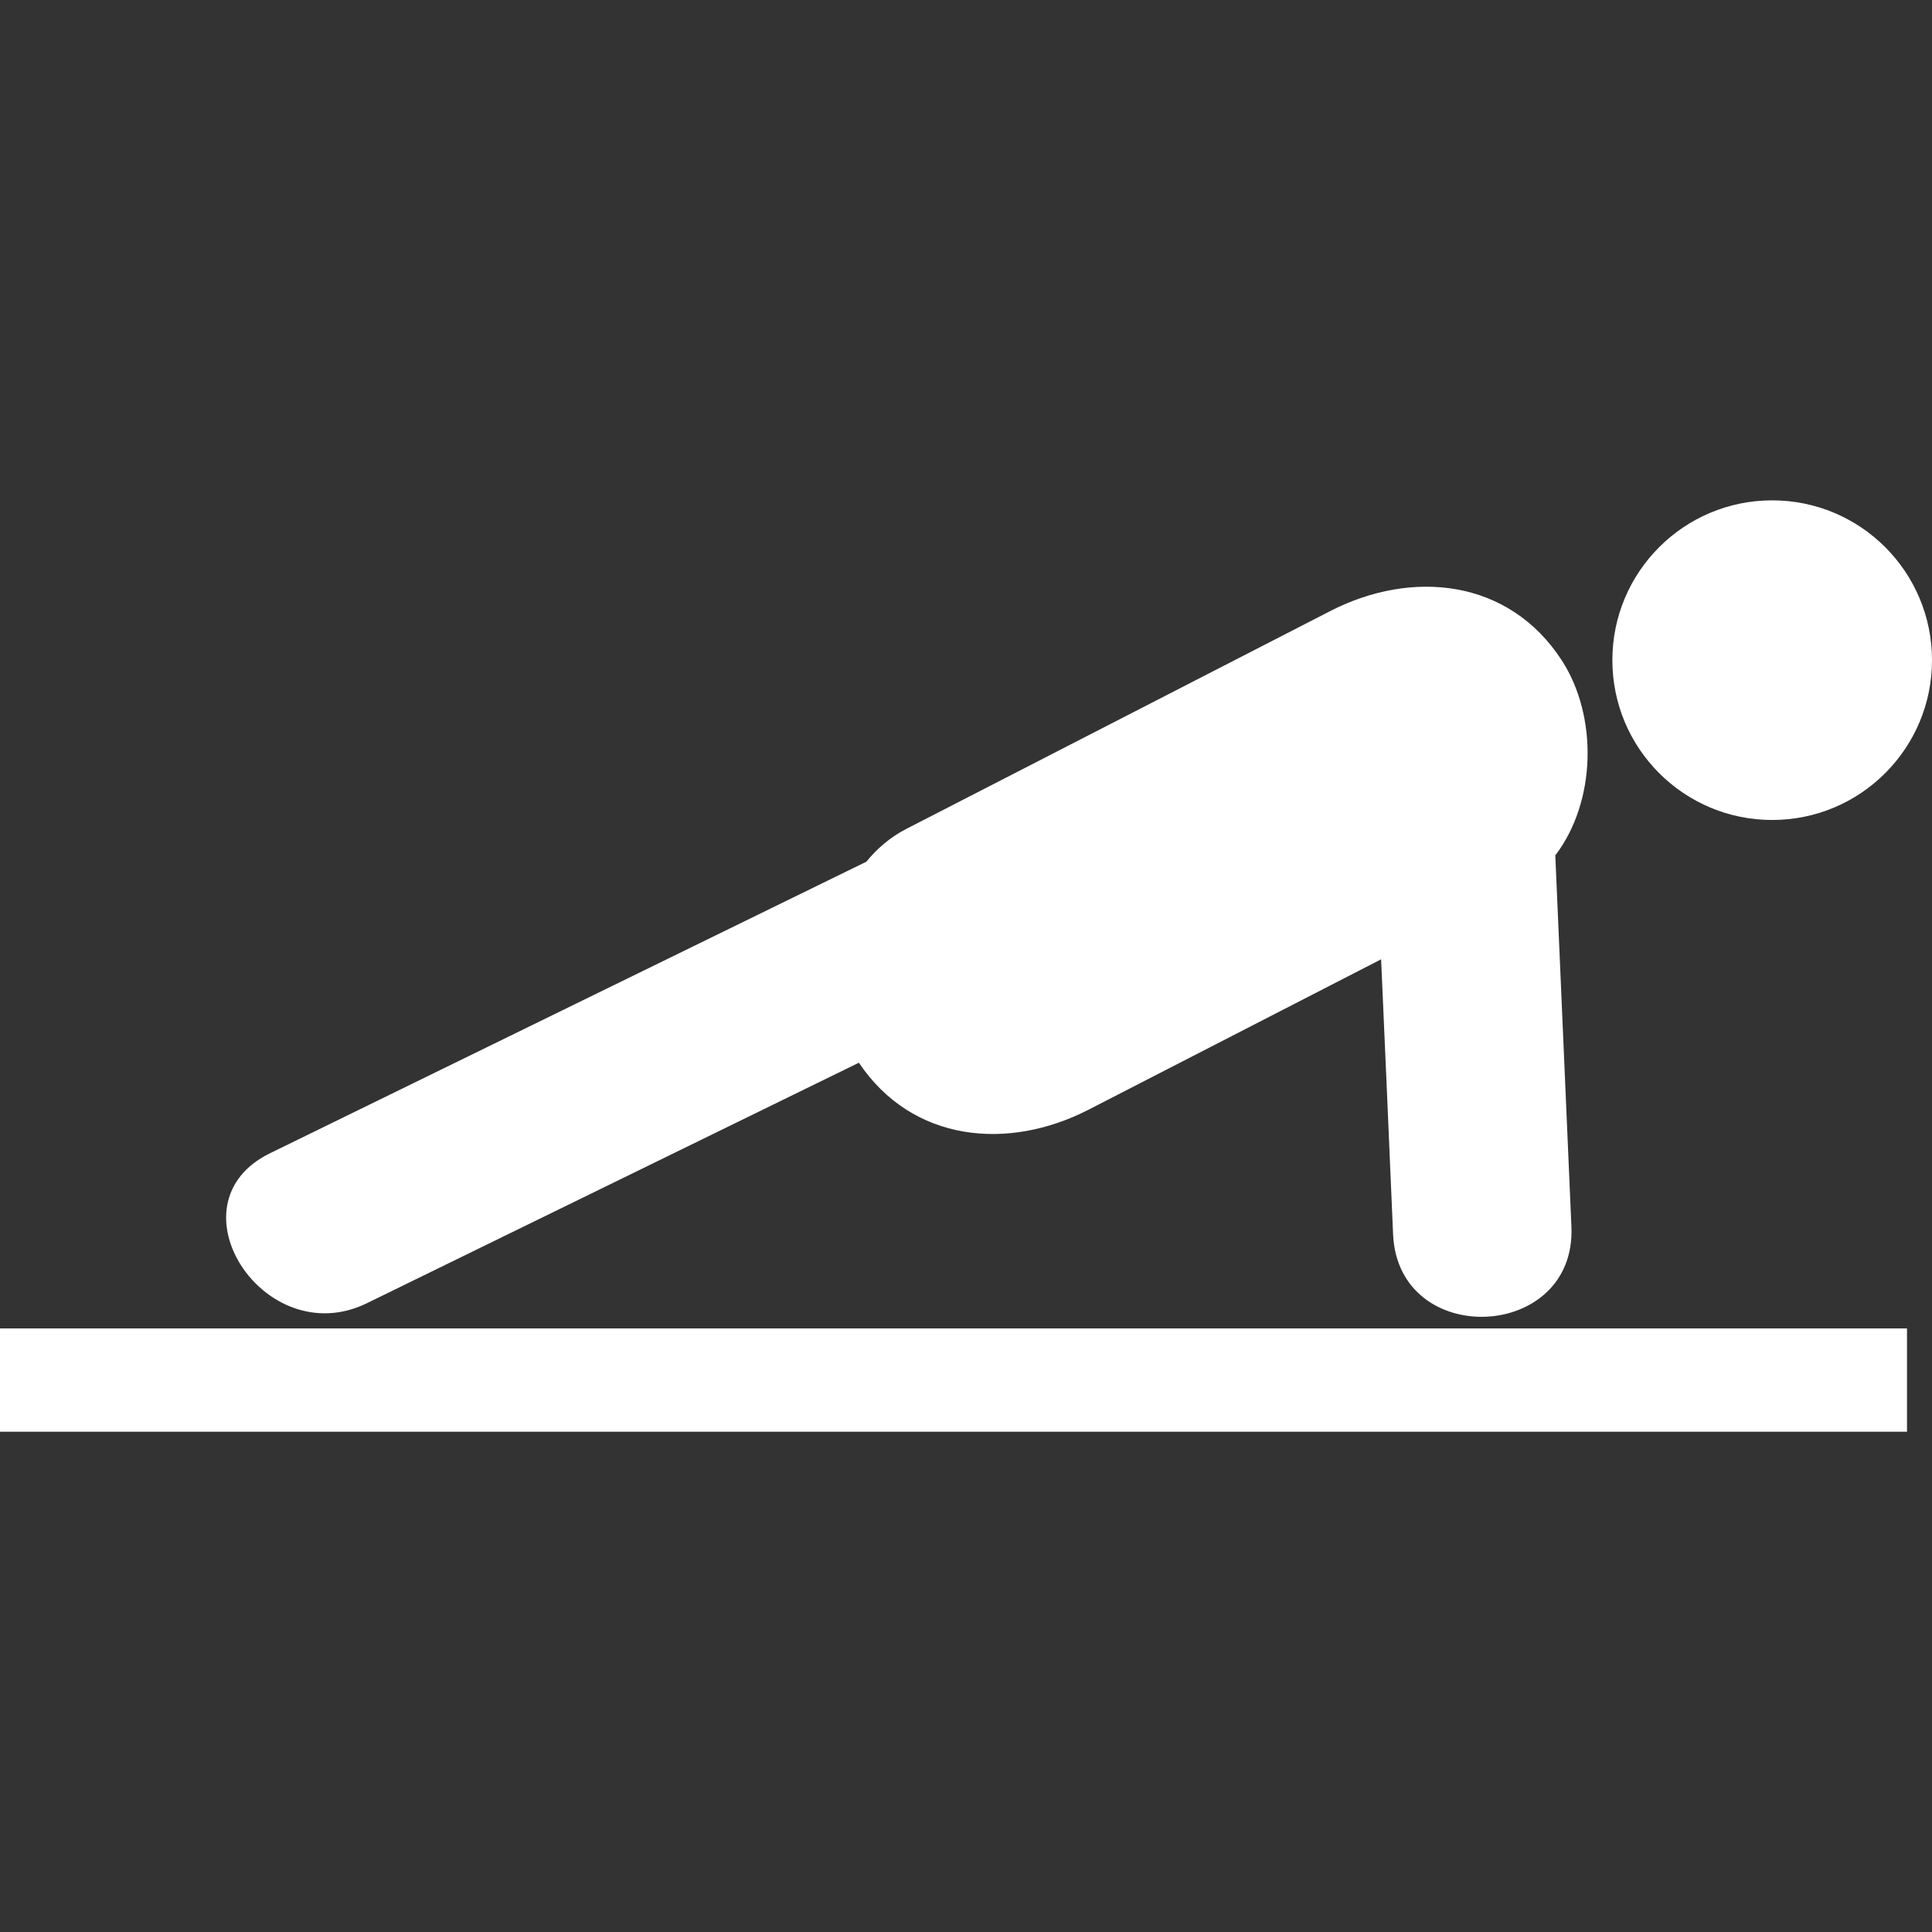 <svg width="50" height="50" viewBox="0 0 50 50" fill="none" xmlns="http://www.w3.org/2000/svg">
<rect x="0" y="0" width="50" height="50" fill="#333333" stroke="none"/>
<g id="person-practicing-a-strengthen-posture">
<g id="Group">
<g id="Group_2">
<path id="Vector" d="M45.864 21.221C48.149 21.221 50 19.369 50 17.085C50 14.801 48.149 12.949 45.864 12.949C43.58 12.949 41.728 14.801 41.728 17.085C41.728 19.369 43.58 21.221 45.864 21.221Z" fill="white"/>
<path id="Vector_2" d="M9.493 33.728C13.737 31.653 17.982 29.579 22.228 27.503C23.613 29.567 26.095 29.786 28.169 28.72C30.693 27.423 33.221 26.124 35.743 24.827C35.849 27.199 35.951 29.573 36.053 31.945C36.185 34.921 40.799 34.721 40.668 31.744C40.528 28.542 40.391 25.339 40.251 22.138C41.32 20.733 41.35 18.532 40.422 17.095C39.044 14.969 36.531 14.735 34.431 15.812C30.774 17.691 27.118 19.569 23.464 21.447C23.047 21.66 22.702 21.956 22.421 22.301C17.278 24.815 12.135 27.329 6.99 29.845C4.319 31.149 6.845 35.021 9.493 33.728Z" fill="white"/>
<path id="Vector_3" d="M49.353 34.379H0V37.053H49.353V34.379Z" fill="white"/>
</g>
</g>
</g>
</svg>
